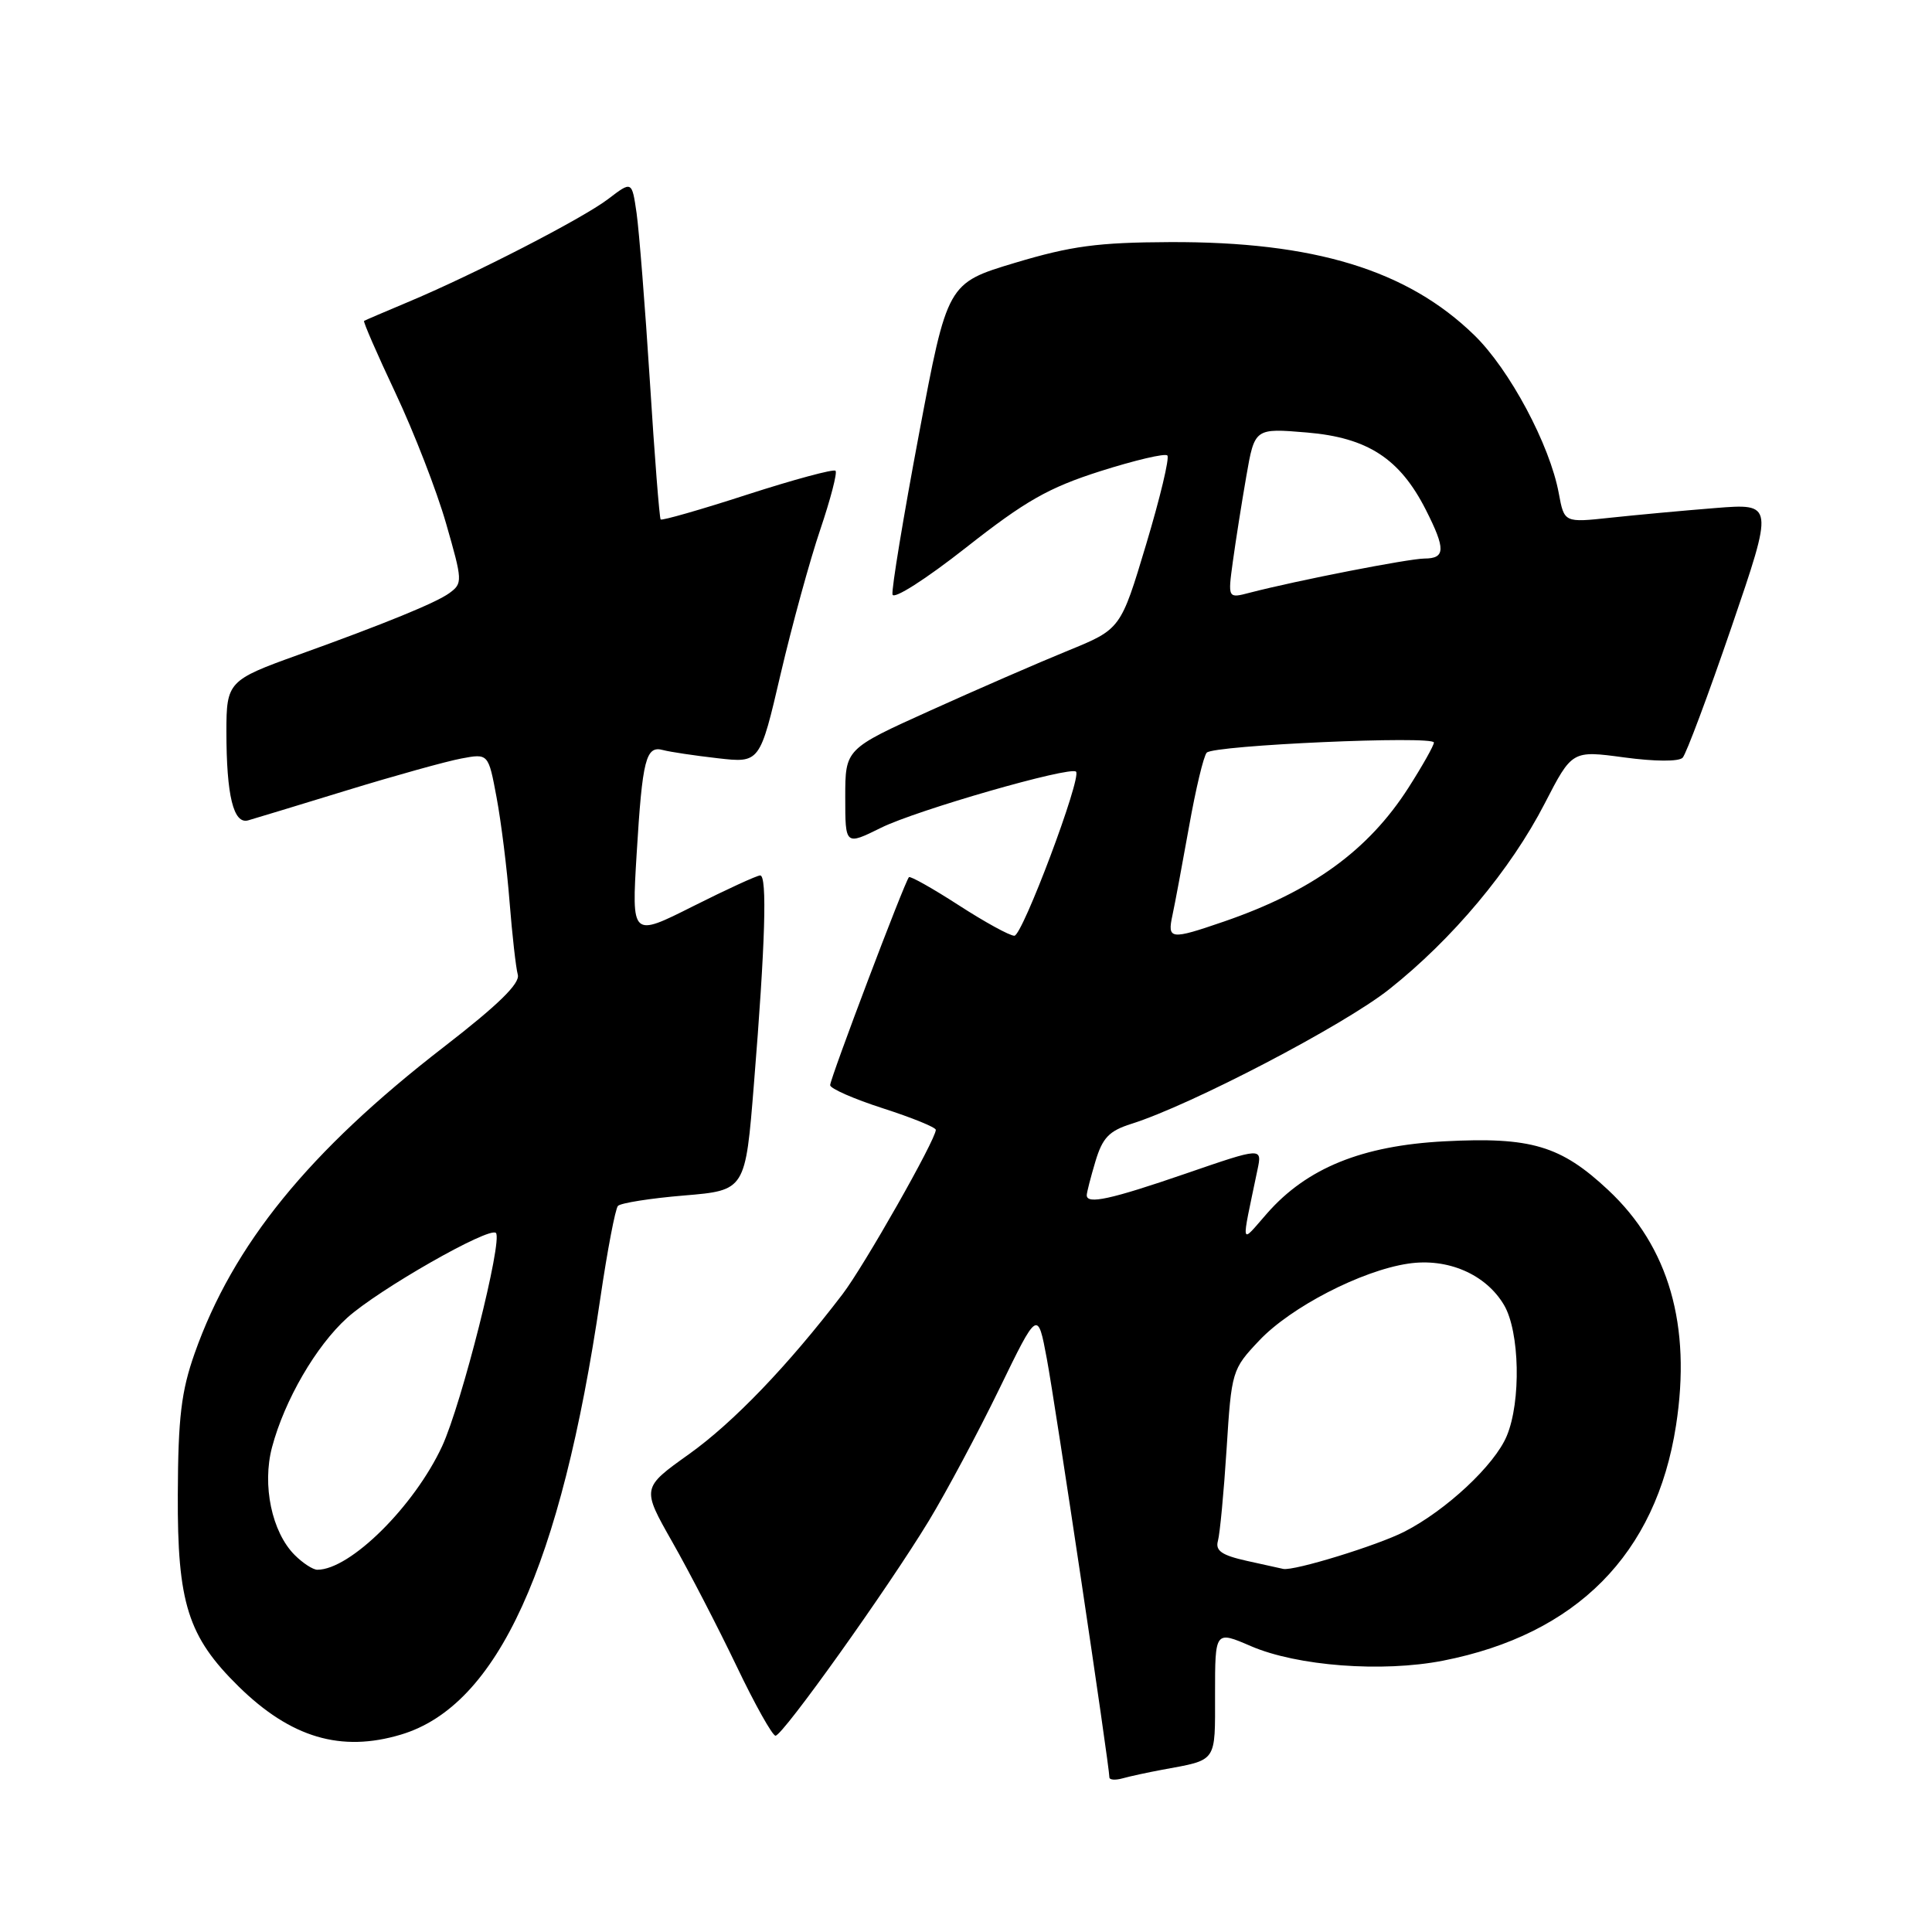 <?xml version="1.0" encoding="UTF-8" standalone="no"?>
<!DOCTYPE svg PUBLIC "-//W3C//DTD SVG 1.1//EN" "http://www.w3.org/Graphics/SVG/1.1/DTD/svg11.dtd" >
<svg xmlns="http://www.w3.org/2000/svg" xmlns:xlink="http://www.w3.org/1999/xlink" version="1.1" viewBox="0 0 256 256">
 <g >
 <path fill="currentColor"
d=" M 154.00 234.50 C 161.35 233.14 161.00 233.64 161.00 224.47 C 161.00 216.07 161.00 216.07 165.75 218.12 C 171.89 220.77 183.15 221.62 191.20 220.05 C 208.89 216.58 219.44 205.94 222.08 188.89 C 224.14 175.63 221.14 165.21 213.09 157.68 C 206.81 151.80 202.86 150.63 191.40 151.23 C 180.48 151.80 173.17 154.77 167.90 160.77 C 164.28 164.89 164.43 165.54 166.62 155.01 C 167.25 152.02 167.25 152.02 157.11 155.51 C 147.14 158.94 144.00 159.62 144.00 158.37 C 144.00 158.02 144.52 156.00 145.15 153.89 C 146.09 150.76 146.96 149.85 149.90 148.92 C 157.79 146.44 178.03 135.88 184.08 131.08 C 192.47 124.43 200.17 115.23 204.68 106.47 C 208.31 99.43 208.31 99.43 215.20 100.36 C 219.28 100.91 222.45 100.93 222.96 100.40 C 223.43 99.90 226.34 92.12 229.43 83.10 C 235.04 66.70 235.04 66.70 227.27 67.32 C 223.00 67.66 216.75 68.24 213.39 68.60 C 207.27 69.26 207.27 69.26 206.55 65.38 C 205.37 58.95 200.02 48.94 195.34 44.40 C 186.47 35.77 174.13 32.00 155.00 32.08 C 145.49 32.12 141.95 32.59 134.51 34.82 C 125.53 37.52 125.53 37.52 121.77 57.51 C 119.70 68.50 118.12 78.07 118.26 78.77 C 118.39 79.48 122.63 76.78 128.00 72.56 C 135.88 66.36 138.92 64.63 145.81 62.43 C 150.38 60.98 154.37 60.04 154.68 60.35 C 154.99 60.66 153.72 65.96 151.87 72.13 C 148.50 83.36 148.50 83.36 141.50 86.22 C 137.65 87.79 129.44 91.36 123.25 94.16 C 112.00 99.24 112.00 99.24 112.00 105.64 C 112.00 112.03 112.00 112.03 116.75 109.68 C 121.45 107.35 141.83 101.49 142.58 102.25 C 143.36 103.03 135.48 123.99 134.41 123.99 C 133.80 124.00 130.49 122.18 127.04 119.95 C 123.59 117.72 120.62 116.05 120.44 116.23 C 119.89 116.78 110.00 142.90 110.00 143.79 C 110.00 144.24 113.15 145.62 117.00 146.86 C 120.85 148.10 124.00 149.38 124.00 149.71 C 124.00 151.00 114.50 167.75 111.63 171.50 C 104.43 180.93 97.17 188.49 91.30 192.68 C 85.02 197.16 85.02 197.16 89.09 204.33 C 91.33 208.27 95.15 215.66 97.59 220.75 C 100.02 225.84 102.35 229.99 102.76 229.99 C 103.73 229.97 117.64 210.47 123.08 201.51 C 125.41 197.66 129.61 189.80 132.41 184.04 C 137.50 173.57 137.50 173.57 138.71 180.04 C 139.81 185.89 147.00 234.01 147.00 235.51 C 147.00 235.85 147.79 235.91 148.75 235.64 C 149.71 235.37 152.07 234.86 154.00 234.50 Z  M 53.14 229.84 C 65.92 226.01 74.32 207.62 79.55 172.00 C 80.48 165.68 81.53 160.18 81.88 159.79 C 82.23 159.41 86.17 158.78 90.64 158.41 C 98.77 157.73 98.77 157.73 99.90 143.62 C 101.41 125.01 101.67 116.00 100.73 116.00 C 100.30 116.00 96.30 117.84 91.82 120.09 C 83.69 124.18 83.69 124.18 84.36 113.13 C 85.12 100.56 85.58 98.76 87.87 99.39 C 88.77 99.63 92.02 100.12 95.10 100.47 C 100.69 101.11 100.69 101.11 103.44 89.30 C 104.96 82.81 107.32 74.20 108.69 70.17 C 110.05 66.14 110.97 62.63 110.71 62.38 C 110.45 62.12 105.20 63.54 99.03 65.53 C 92.87 67.53 87.69 69.01 87.54 68.83 C 87.38 68.65 86.73 60.40 86.11 50.50 C 85.48 40.60 84.68 30.58 84.35 28.23 C 83.73 23.97 83.73 23.97 80.60 26.36 C 77.19 28.96 62.77 36.38 54.00 40.05 C 50.98 41.32 48.38 42.43 48.24 42.52 C 48.10 42.61 49.97 46.92 52.41 52.09 C 54.85 57.27 57.87 65.04 59.11 69.37 C 61.30 76.99 61.32 77.29 59.54 78.59 C 57.81 79.86 50.96 82.66 39.50 86.78 C 30.25 90.10 30.00 90.37 30.00 96.91 C 30.00 105.44 30.94 109.26 32.89 108.70 C 33.78 108.45 39.68 106.65 46.01 104.71 C 52.34 102.77 59.14 100.88 61.11 100.51 C 64.71 99.83 64.71 99.83 65.80 105.67 C 66.40 108.87 67.18 115.10 67.52 119.50 C 67.87 123.90 68.36 128.24 68.61 129.15 C 68.93 130.31 66.02 133.15 58.78 138.75 C 40.92 152.56 30.88 164.91 25.79 179.33 C 24.02 184.35 23.60 187.82 23.56 198.00 C 23.49 212.42 24.90 216.86 31.61 223.46 C 38.54 230.26 45.18 232.23 53.14 229.84 Z  M 165.20 206.82 C 161.89 206.08 161.02 205.48 161.38 204.18 C 161.64 203.26 162.16 197.78 162.53 192.00 C 163.18 181.66 163.25 181.44 166.85 177.63 C 171.03 173.20 180.40 168.36 186.58 167.44 C 191.81 166.65 196.88 168.84 199.29 172.92 C 201.37 176.44 201.57 185.71 199.65 190.28 C 198.04 194.14 191.62 200.13 186.08 202.96 C 182.52 204.78 171.47 208.18 170.04 207.89 C 169.74 207.83 167.57 207.35 165.20 206.82 Z  M 155.36 121.25 C 155.69 119.74 156.67 114.45 157.56 109.50 C 158.44 104.55 159.49 100.15 159.90 99.73 C 160.85 98.74 190.00 97.45 190.00 98.39 C 190.00 98.78 188.48 101.48 186.62 104.39 C 181.31 112.68 173.84 118.10 162.18 122.11 C 155.05 124.56 154.66 124.51 155.36 121.25 Z  M 163.36 74.40 C 163.73 71.70 164.53 66.63 165.14 63.12 C 166.25 56.73 166.25 56.73 173.18 57.31 C 181.22 57.99 185.49 60.76 188.94 67.57 C 191.57 72.76 191.53 74.00 188.75 74.01 C 186.63 74.03 171.92 76.90 165.59 78.54 C 162.69 79.30 162.69 79.30 163.36 74.40 Z  M 39.05 206.05 C 36.02 203.02 34.71 196.79 36.05 191.75 C 37.71 185.52 41.87 178.35 46.00 174.62 C 50.14 170.88 64.83 162.50 65.71 163.37 C 66.65 164.32 61.17 186.04 58.58 191.64 C 54.88 199.60 46.40 208.00 42.05 208.00 C 41.47 208.00 40.12 207.12 39.05 206.05 Z "/>
</g>
</svg>